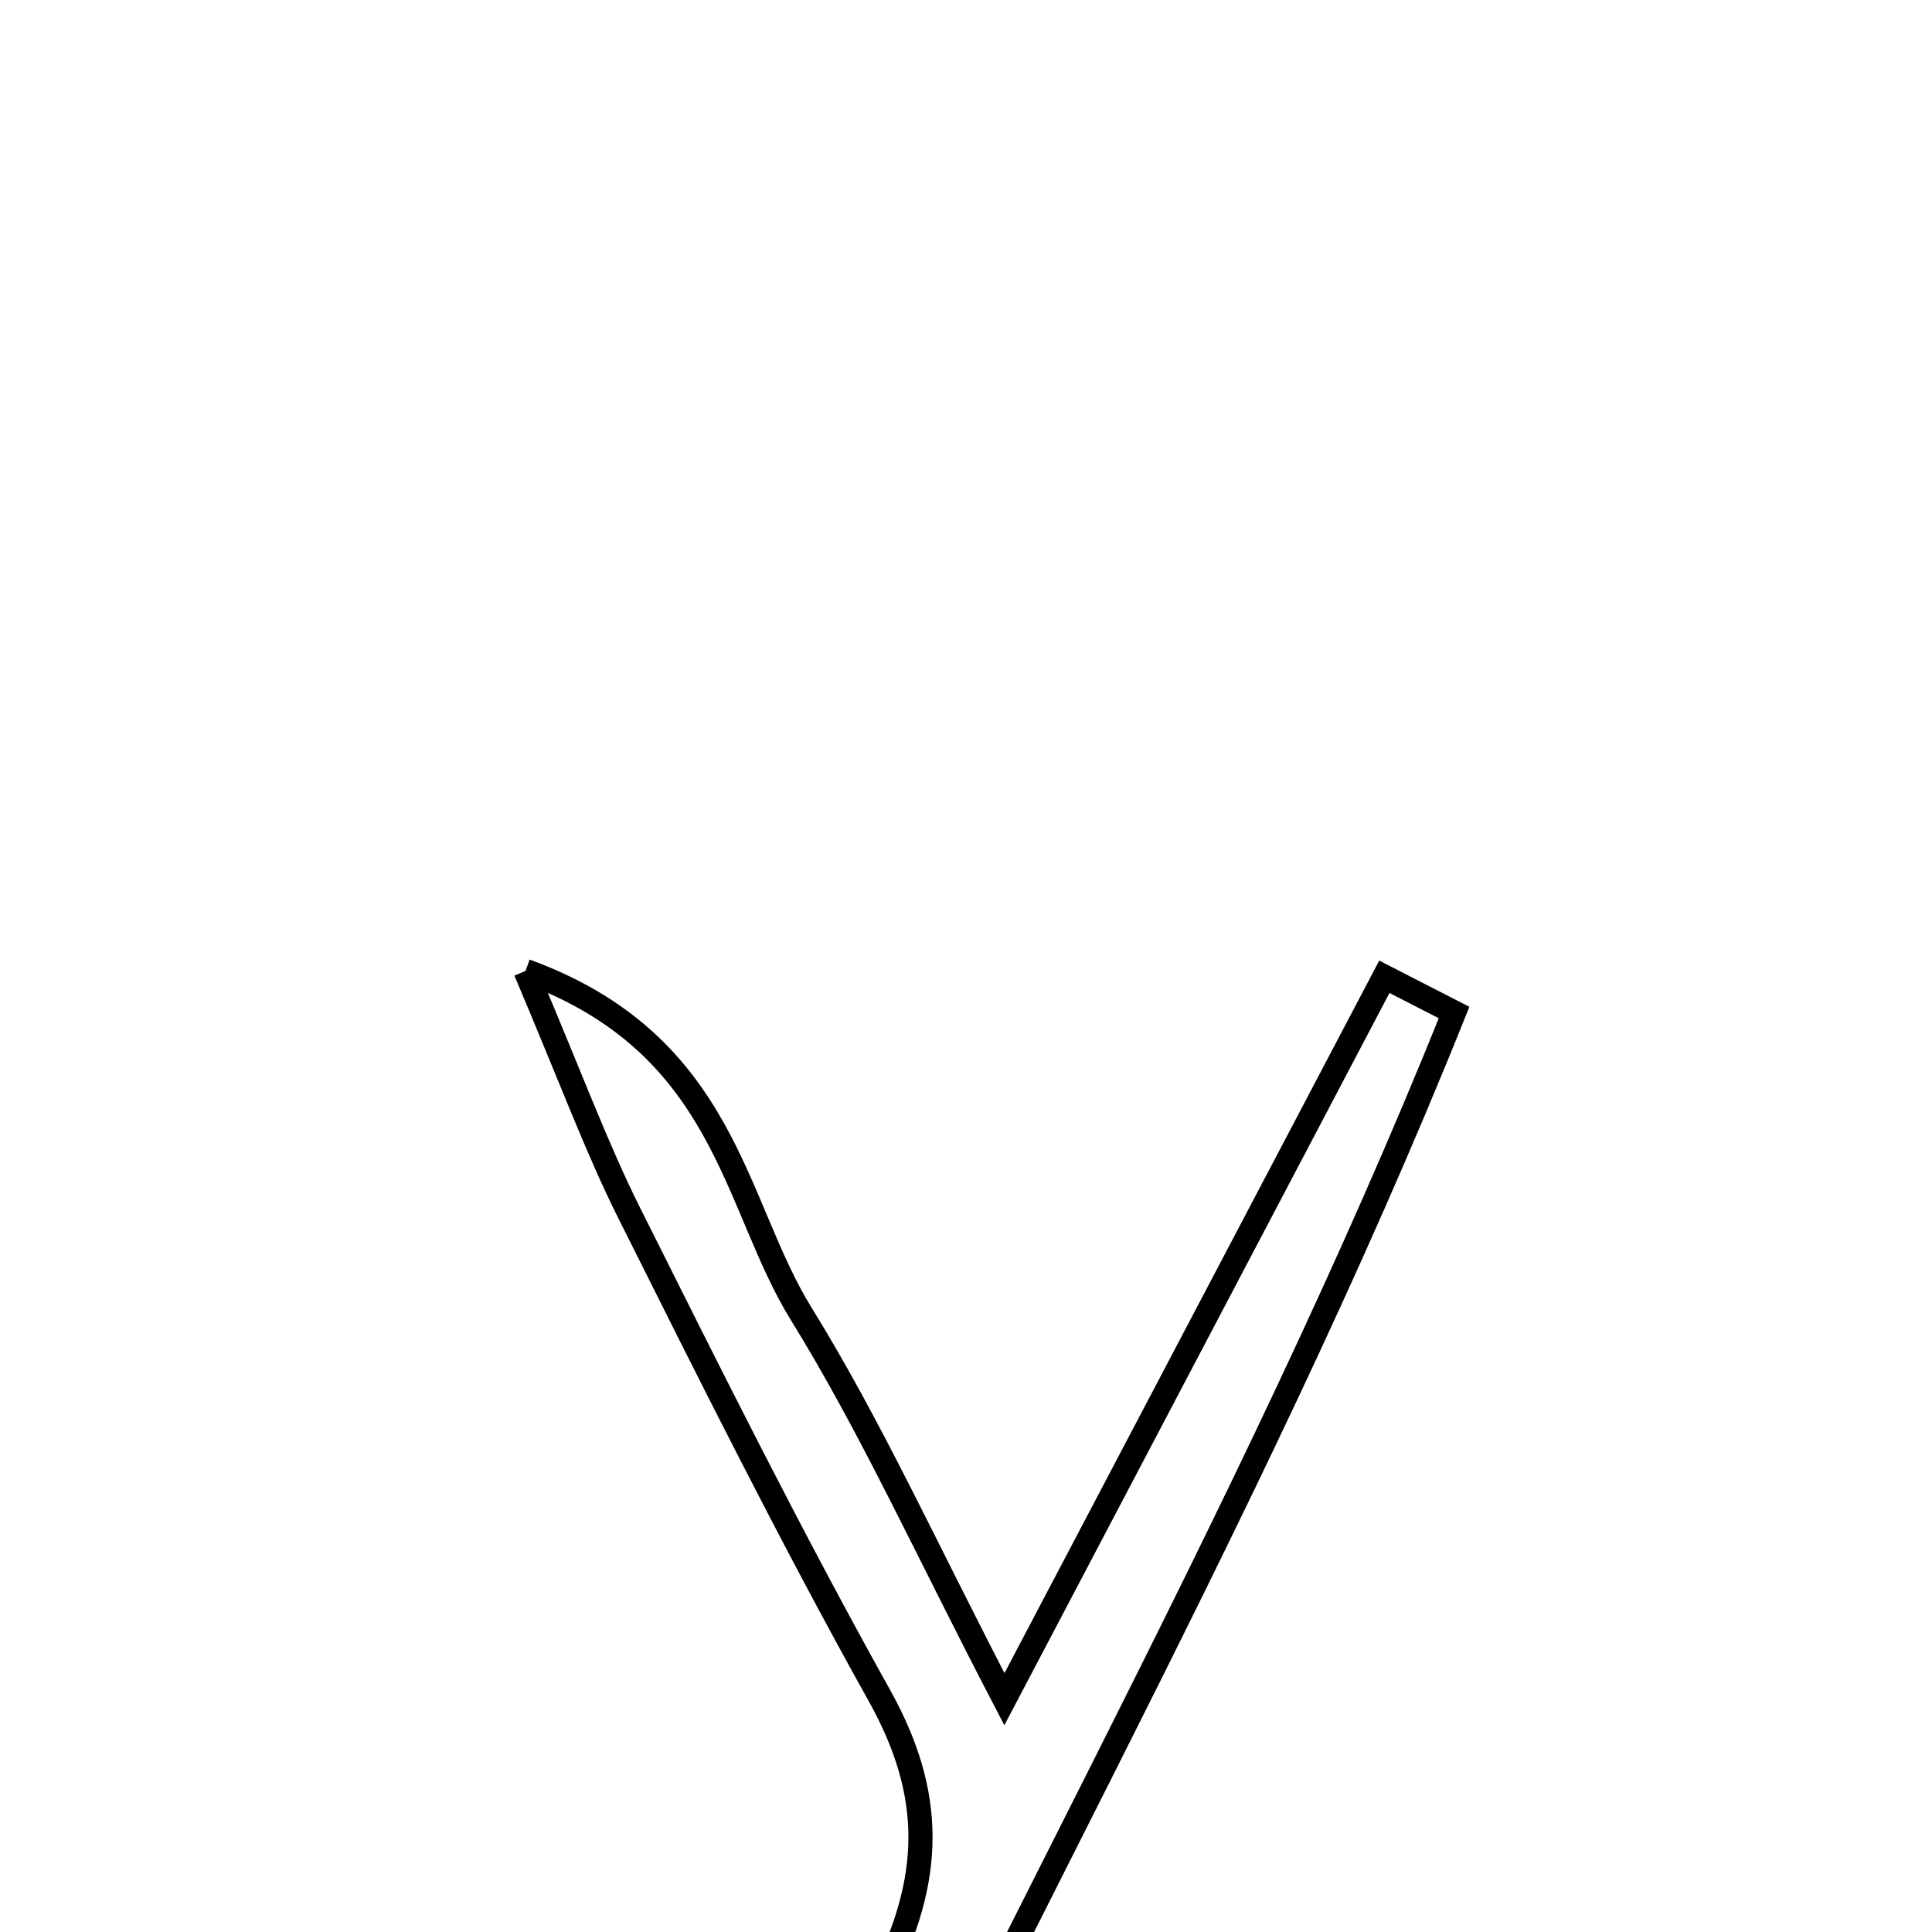 <svg xmlns="http://www.w3.org/2000/svg" viewBox="0.0 0.0 24.0 24.0" height="200px" width="200px"><path fill="none" stroke="black" stroke-width=".3" stroke-opacity="1.0"  filling="0" d="M6.528 12.061 C9.024 12.972 9.105 14.949 9.951 16.318 C10.82 17.723 11.505 19.242 12.477 21.108 C14.146 17.934 15.672 15.034 17.197 12.134 C17.486 12.282 17.774 12.43 18.063 12.578 C15.495 18.981 11.977 24.961 9.178 31.261 C8.785 31.261 8.392 31.261 8 31.261 C8.966 29.041 9.833 26.769 10.937 24.62 C11.596 23.339 11.609 22.291 10.924 21.062 C9.829 19.1 8.825 17.085 7.819 15.074 C7.41 14.257 7.094 13.393 6.528 12.061"></path></svg>